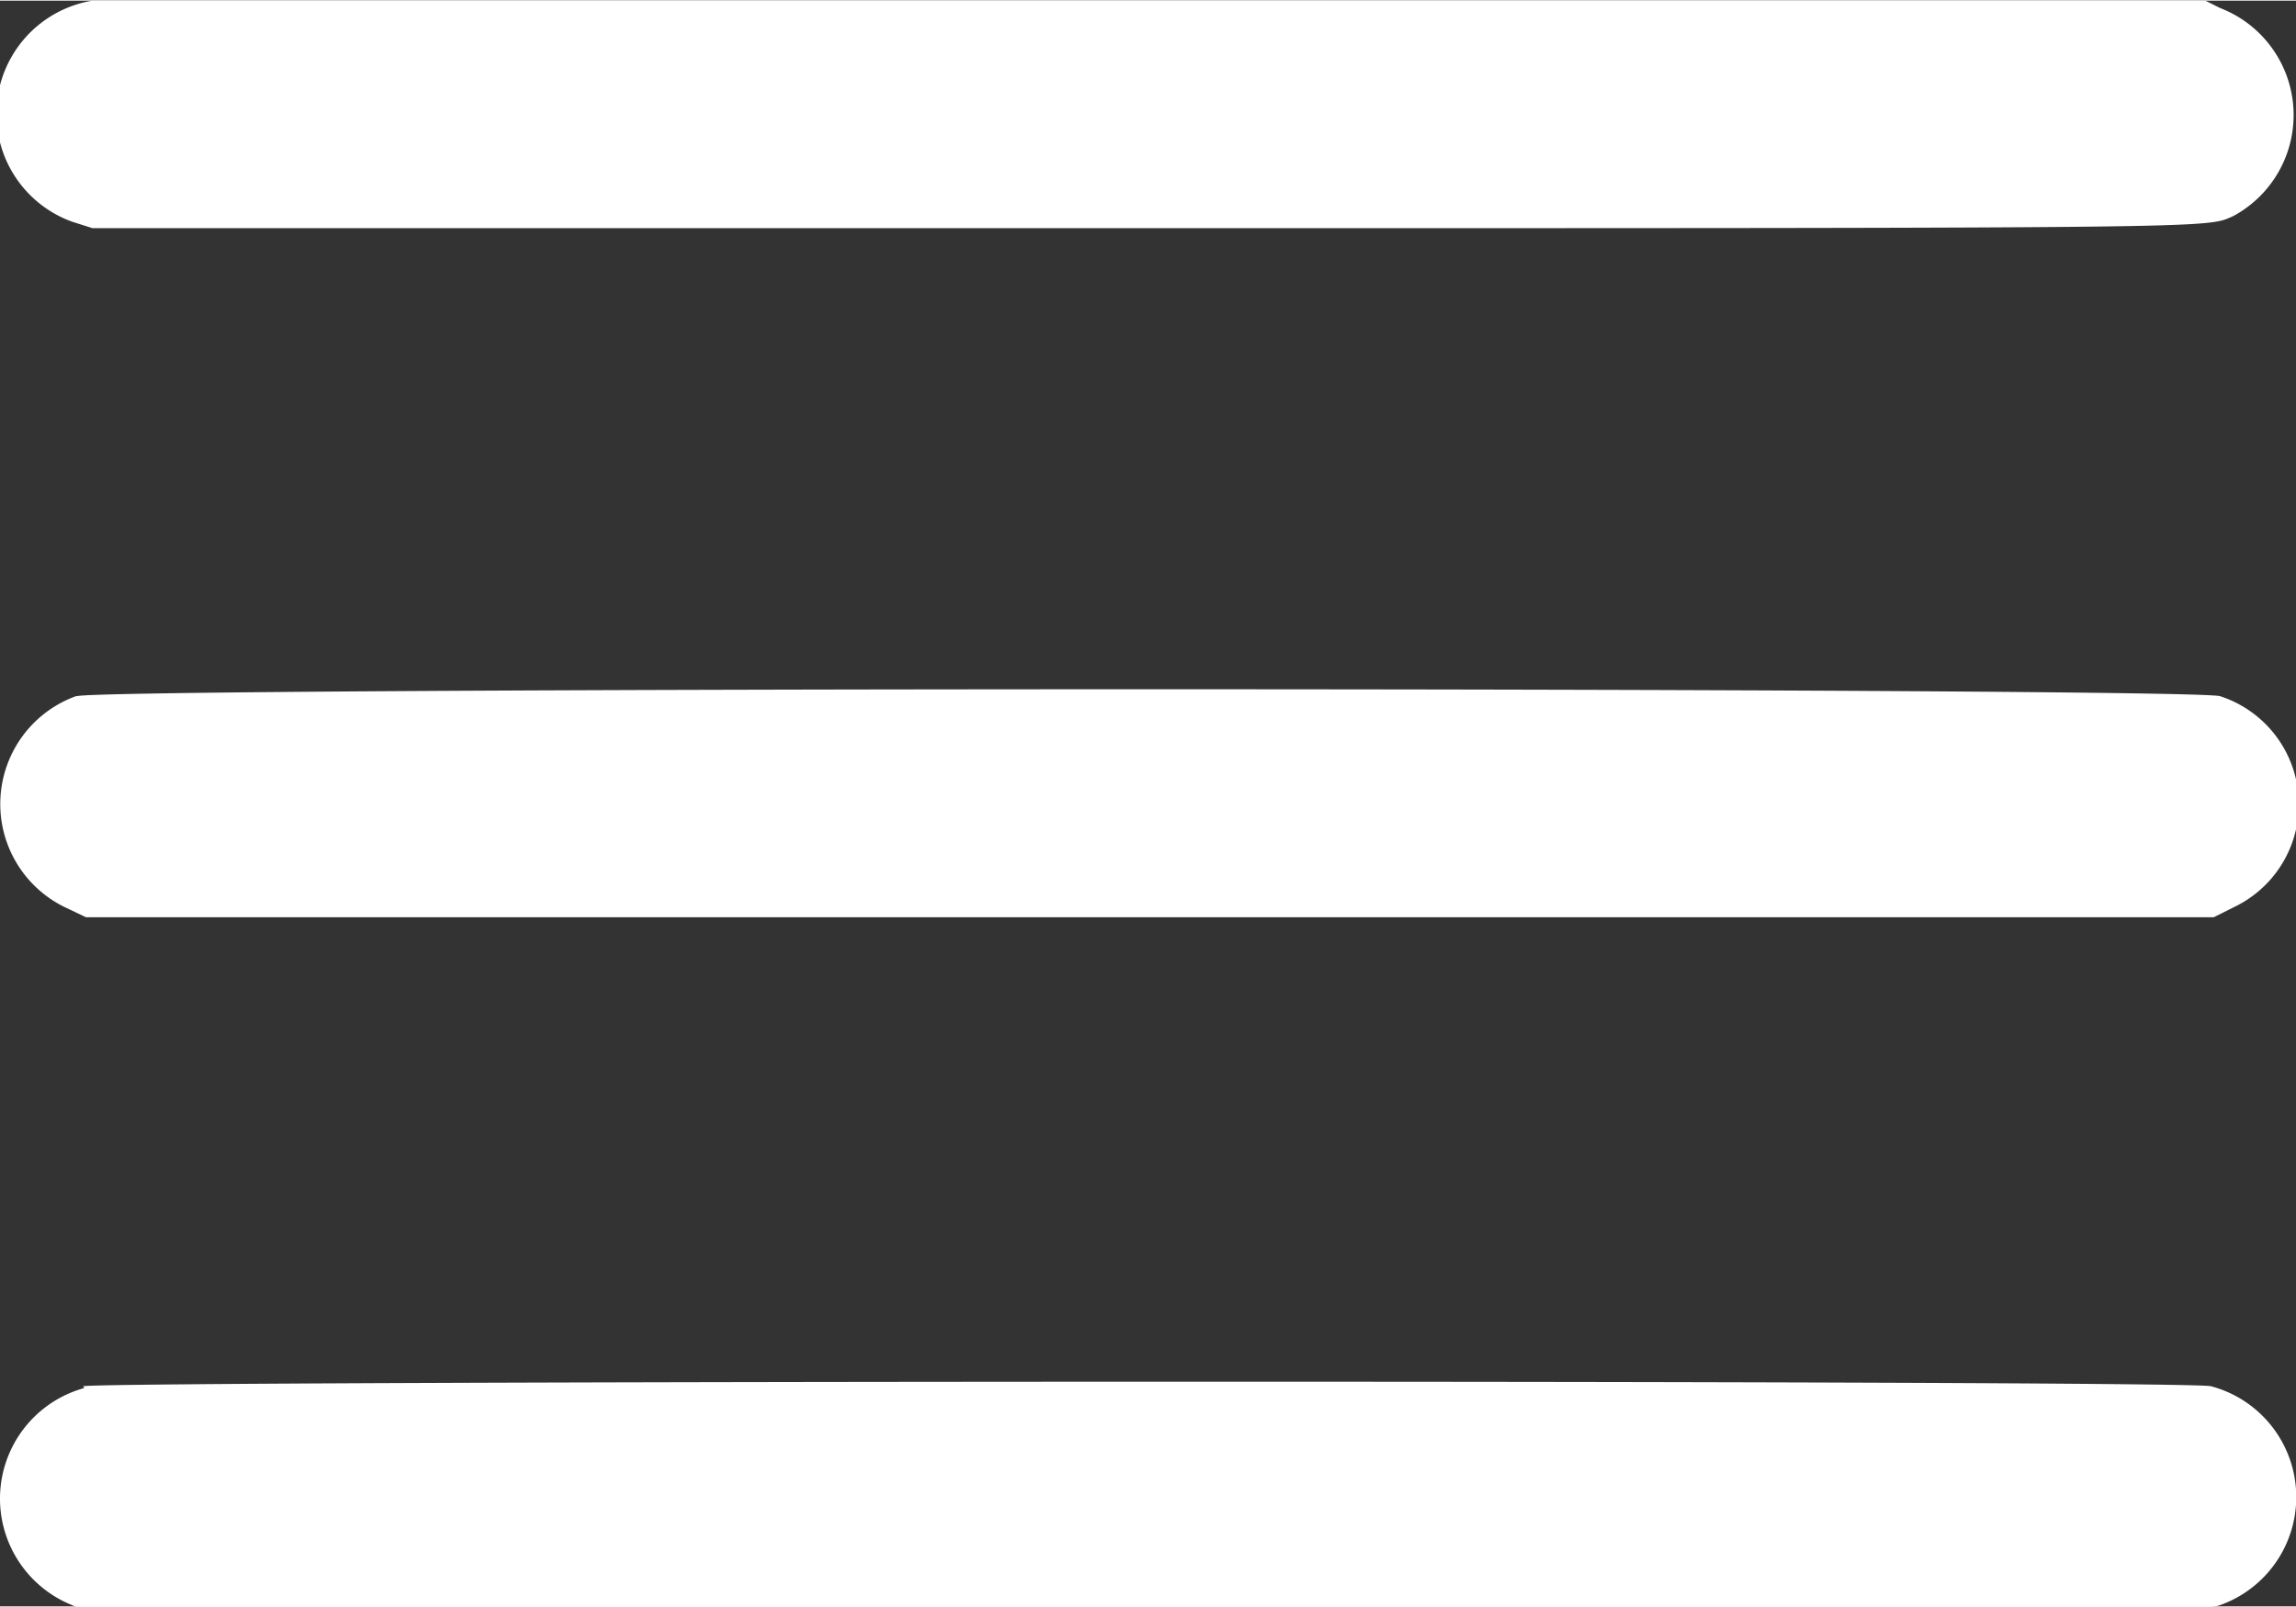 <svg
  xmlns="http://www.w3.org/2000/svg"
  width="40"
  height="28"
  fill="#fff"
  viewBox="0 0 24.82 17.36"
>
  <rect x="0" y="0" width="24.82" height="17.36" fill="#333333" stroke="none"/>
  <g>
    <path
      d="M1,0A1.24,1.24,0,0,0,.78,2.39L1,2.46H12.3c11.86,0,11.54,0,11.84-.13A1.24,1.24,0,0,0,24,.08L23.84,0H12.51C6.28,0,1.11,0,1,0M.82,7.52a1.24,1.24,0,0,0-.1,2.29l.21.1h23l.22-.11A1.23,1.23,0,0,0,24,7.52c-.29-.1-22.89-.1-23.17,0M.91,15a1.24,1.24,0,0,0-.17,2.33l.16.07H12.36c11.19,0,11.46,0,11.63-.05a1.24,1.24,0,0,0-.09-2.37c-.26-.07-22.73-.06-23,0"
    />
  </g>
</svg>
